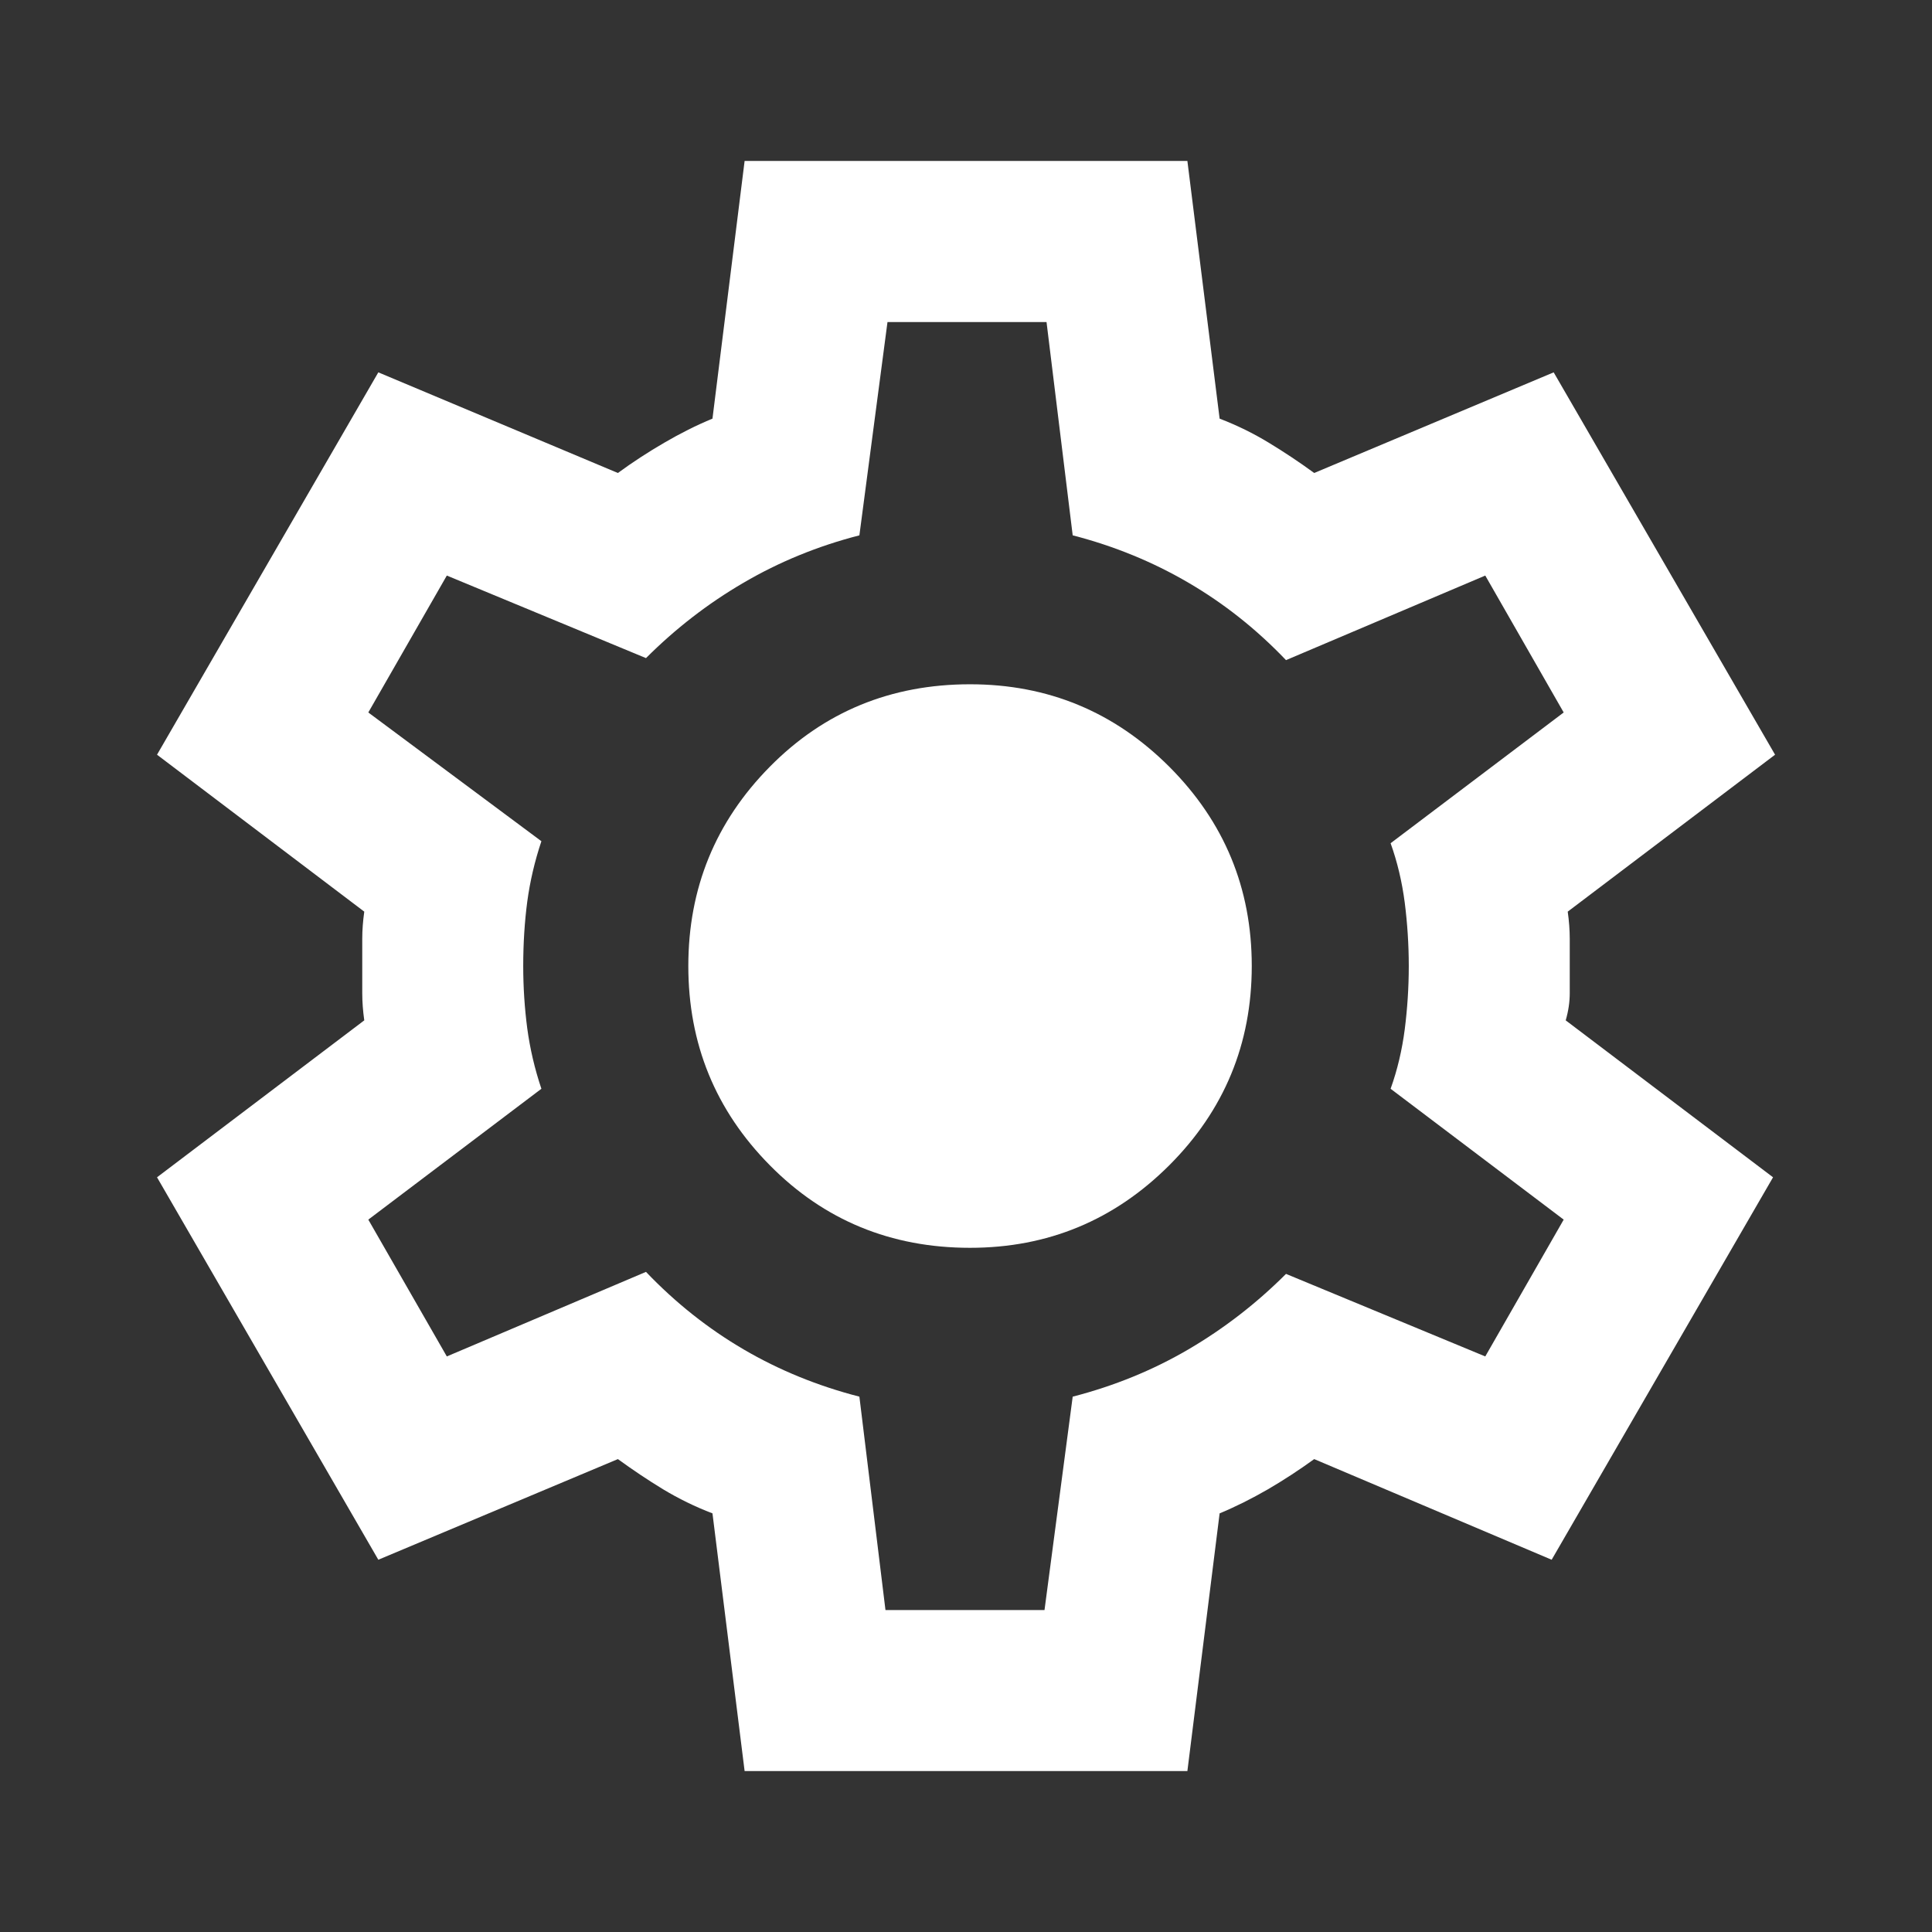 <svg width="22" height="22" viewBox="0 0 22 22" fill="none" xmlns="http://www.w3.org/2000/svg">
<rect x="0" y="0" width="22" height="22" fill="#333333" stroke="none"/>
<mask id="mask0_705_951" style="mask-type:alpha" maskUnits="userSpaceOnUse" x="0" y="0" width="22" height="22">
<rect width="22" height="22" fill="#D9D9D9"/>
</mask>
<g mask="url(#mask0_705_951)">
<path d="M8.479 20.167L8.113 17.233C7.914 17.157 7.727 17.065 7.551 16.959C7.375 16.852 7.204 16.737 7.036 16.615L4.308 17.761L1.788 13.406L4.148 11.619C4.133 11.512 4.125 11.409 4.125 11.309V10.691C4.125 10.591 4.133 10.488 4.148 10.381L1.788 8.594L4.308 4.24L7.036 5.386C7.204 5.263 7.379 5.149 7.563 5.042C7.746 4.935 7.929 4.843 8.113 4.767L8.479 1.833H13.521L13.888 4.767C14.086 4.843 14.273 4.935 14.449 5.042C14.625 5.149 14.797 5.263 14.965 5.386L17.692 4.24L20.213 8.594L17.852 10.381C17.867 10.488 17.875 10.591 17.875 10.691V11.309C17.875 11.409 17.86 11.512 17.829 11.619L20.19 13.406L17.669 17.761L14.965 16.615C14.797 16.737 14.621 16.852 14.438 16.959C14.254 17.065 14.071 17.157 13.888 17.233L13.521 20.167H8.479ZM10.083 18.334H11.894L12.215 15.904C12.688 15.782 13.127 15.603 13.532 15.366C13.937 15.129 14.308 14.842 14.644 14.506L16.913 15.446L17.806 13.888L15.835 12.398C15.912 12.184 15.965 11.959 15.996 11.722C16.026 11.485 16.042 11.245 16.042 11C16.042 10.756 16.026 10.515 15.996 10.278C15.965 10.041 15.912 9.816 15.835 9.602L17.806 8.113L16.913 6.554L14.644 7.517C14.308 7.165 13.937 6.871 13.532 6.635C13.127 6.398 12.688 6.218 12.215 6.096L11.917 3.667H10.106L9.786 6.096C9.312 6.218 8.873 6.398 8.468 6.635C8.063 6.871 7.692 7.158 7.356 7.494L5.088 6.554L4.194 8.113L6.165 9.579C6.088 9.809 6.035 10.038 6.004 10.267C5.974 10.496 5.958 10.74 5.958 11C5.958 11.245 5.974 11.481 6.004 11.711C6.035 11.94 6.088 12.169 6.165 12.398L4.194 13.888L5.088 15.446L7.356 14.483C7.692 14.835 8.063 15.129 8.468 15.366C8.873 15.603 9.312 15.782 9.786 15.904L10.083 18.334ZM11.046 14.209C11.932 14.209 12.688 13.895 13.315 13.269C13.941 12.643 14.254 11.886 14.254 11C14.254 10.114 13.941 9.358 13.315 8.731C12.688 8.105 11.932 7.792 11.046 7.792C10.145 7.792 9.384 8.105 8.766 8.731C8.147 9.358 7.838 10.114 7.838 11C7.838 11.886 8.147 12.643 8.766 13.269C9.384 13.895 10.145 14.209 11.046 14.209Z" fill="white"/>
</g>
</svg>
